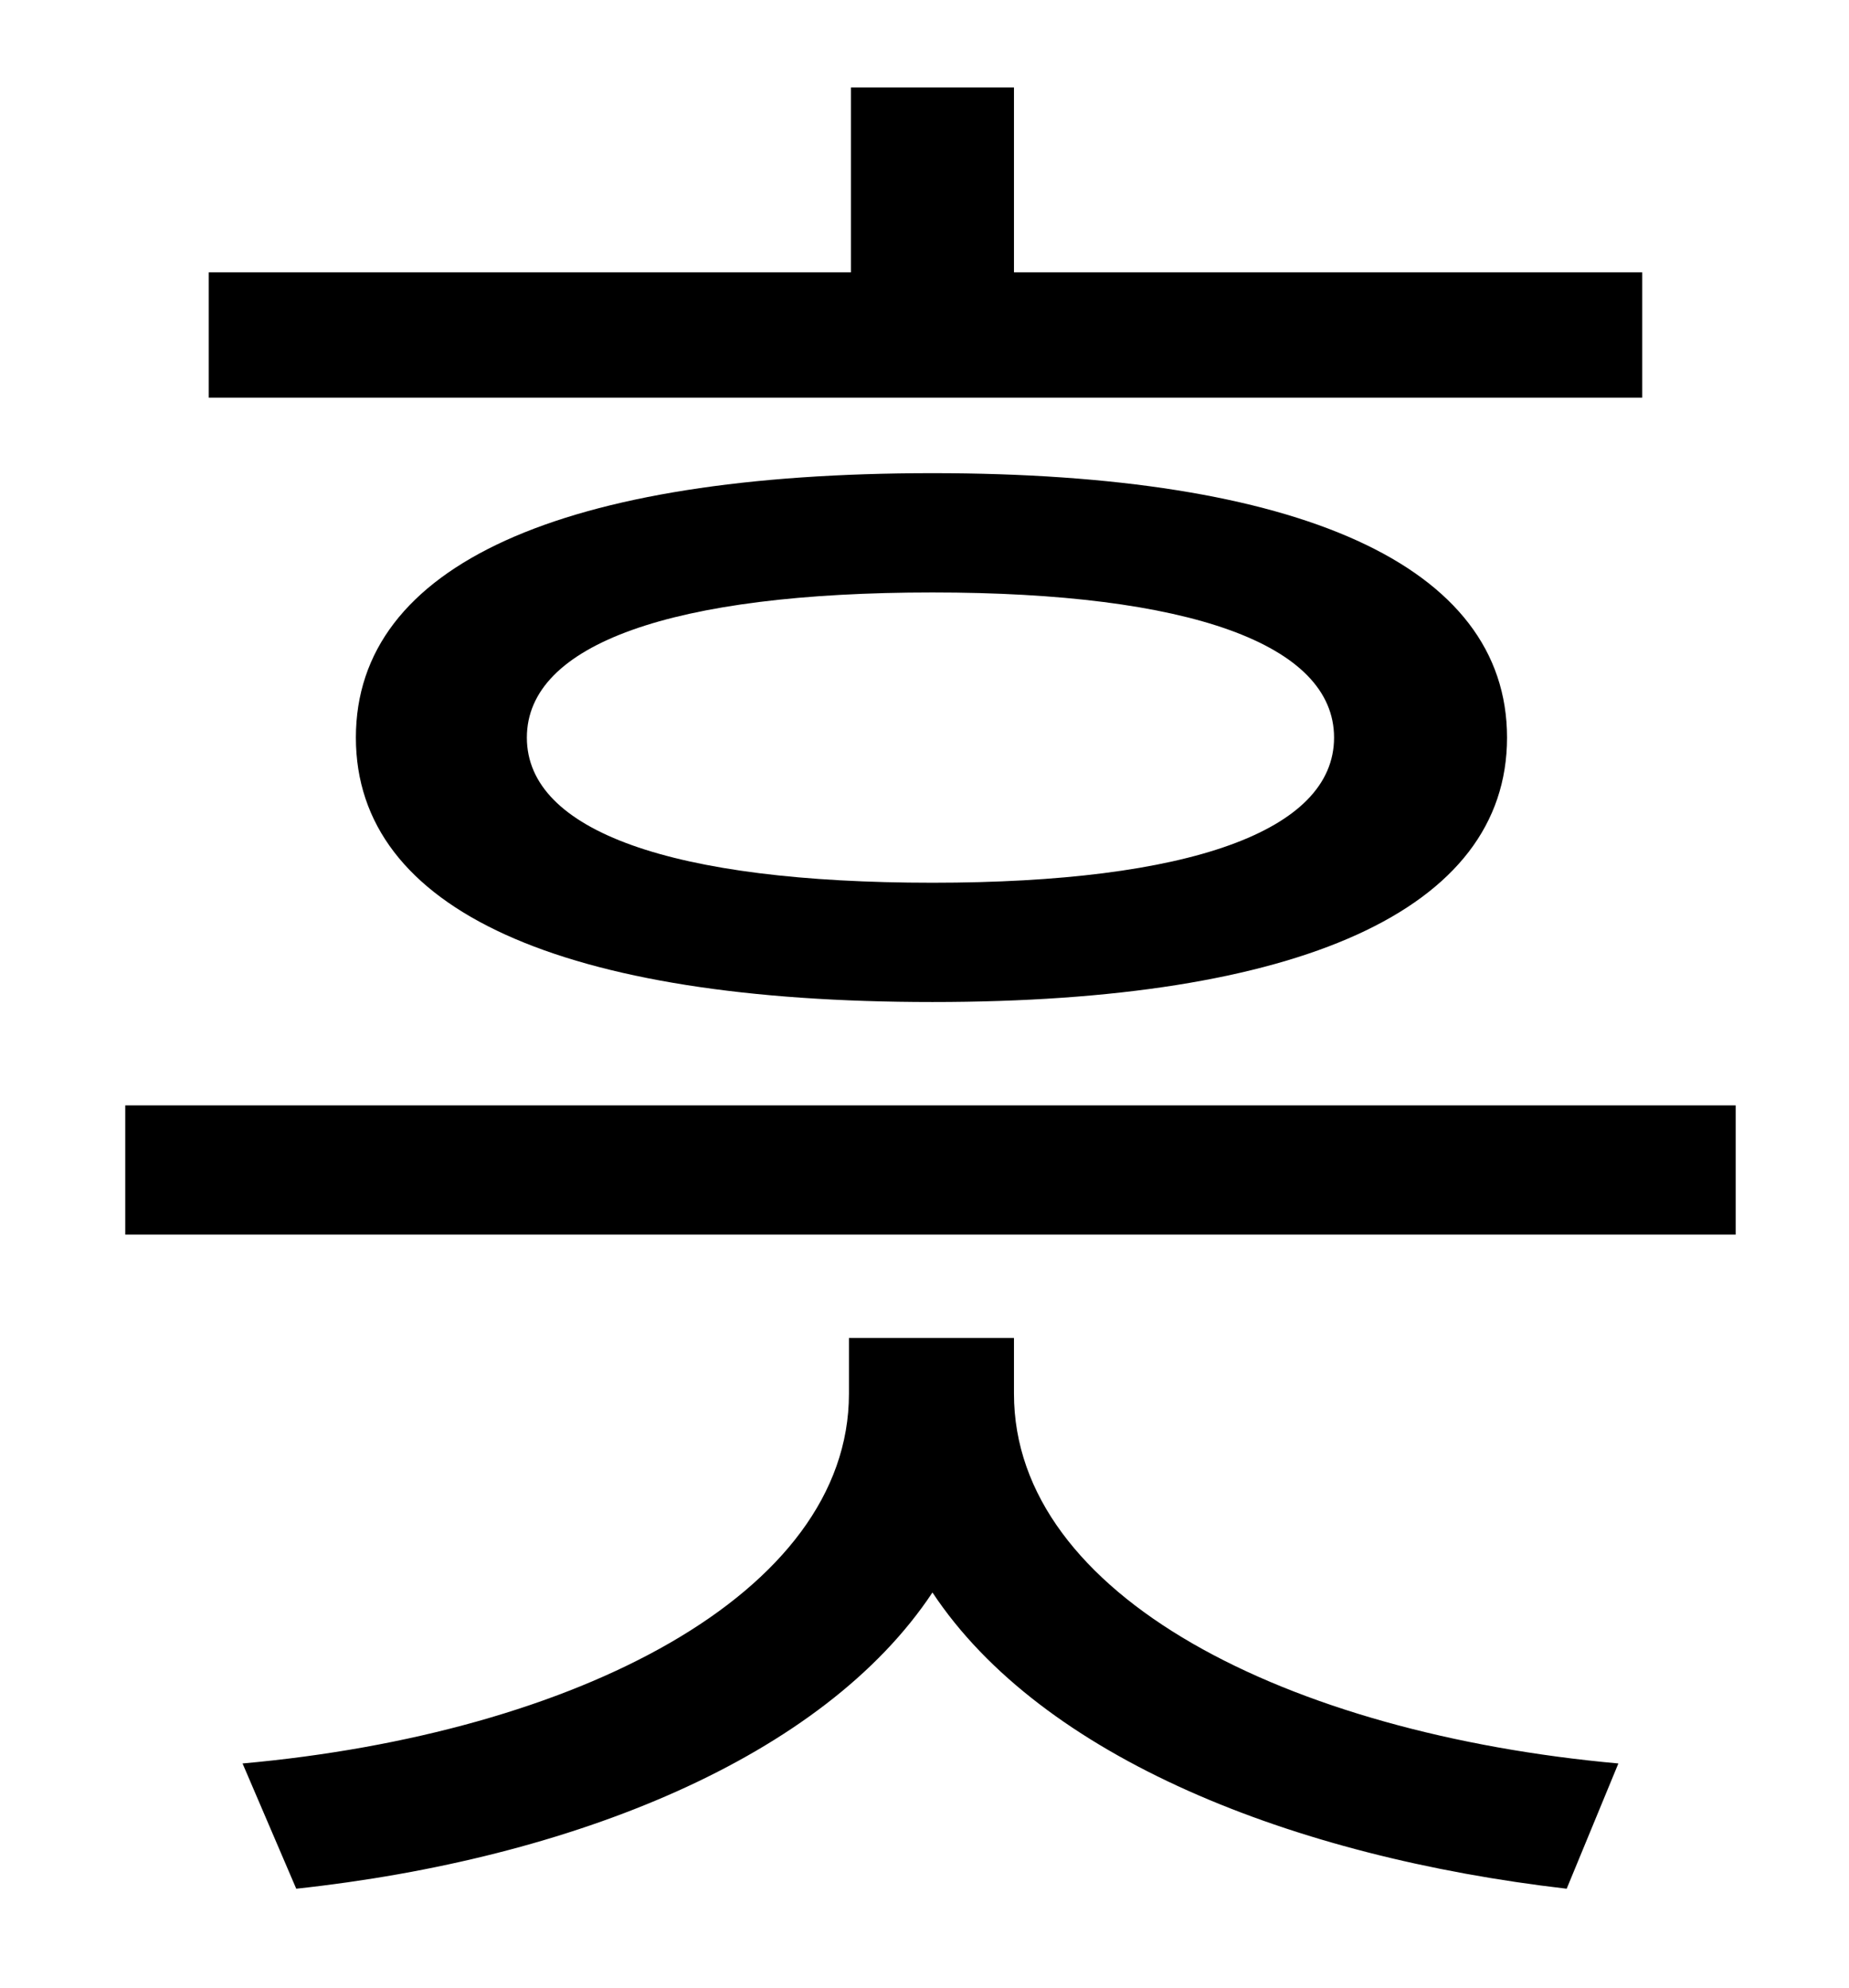<?xml version="1.0" standalone="no"?>
<!DOCTYPE svg PUBLIC "-//W3C//DTD SVG 1.1//EN" "http://www.w3.org/Graphics/SVG/1.1/DTD/svg11.dtd" >
<svg xmlns="http://www.w3.org/2000/svg" xmlns:xlink="http://www.w3.org/1999/xlink" version="1.1" viewBox="-10 0 930 1000">
   <path fill="currentColor"
d="M816 137v63h-721v-63h323v-93h82v93h316zM661 371c0 -47 -73 -73 -202 -73c-131 0 -204 26 -204 73s73 73 204 73c129 0 202 -26 202 -73zM169 371c0 -87 104 -133 290 -133c184 0 289 46 289 133s-105 133 -289 133c-186 0 -290 -46 -290 -133zM500 673v28
c0 102 138 171 304 186l-26 63c-138 -16 -264 -66 -319 -149c-55 83 -181 134 -320 149l-27 -63c167 -15 305 -85 305 -186v-28h83zM53 556h810v65h-810v-65z" />
</svg>
